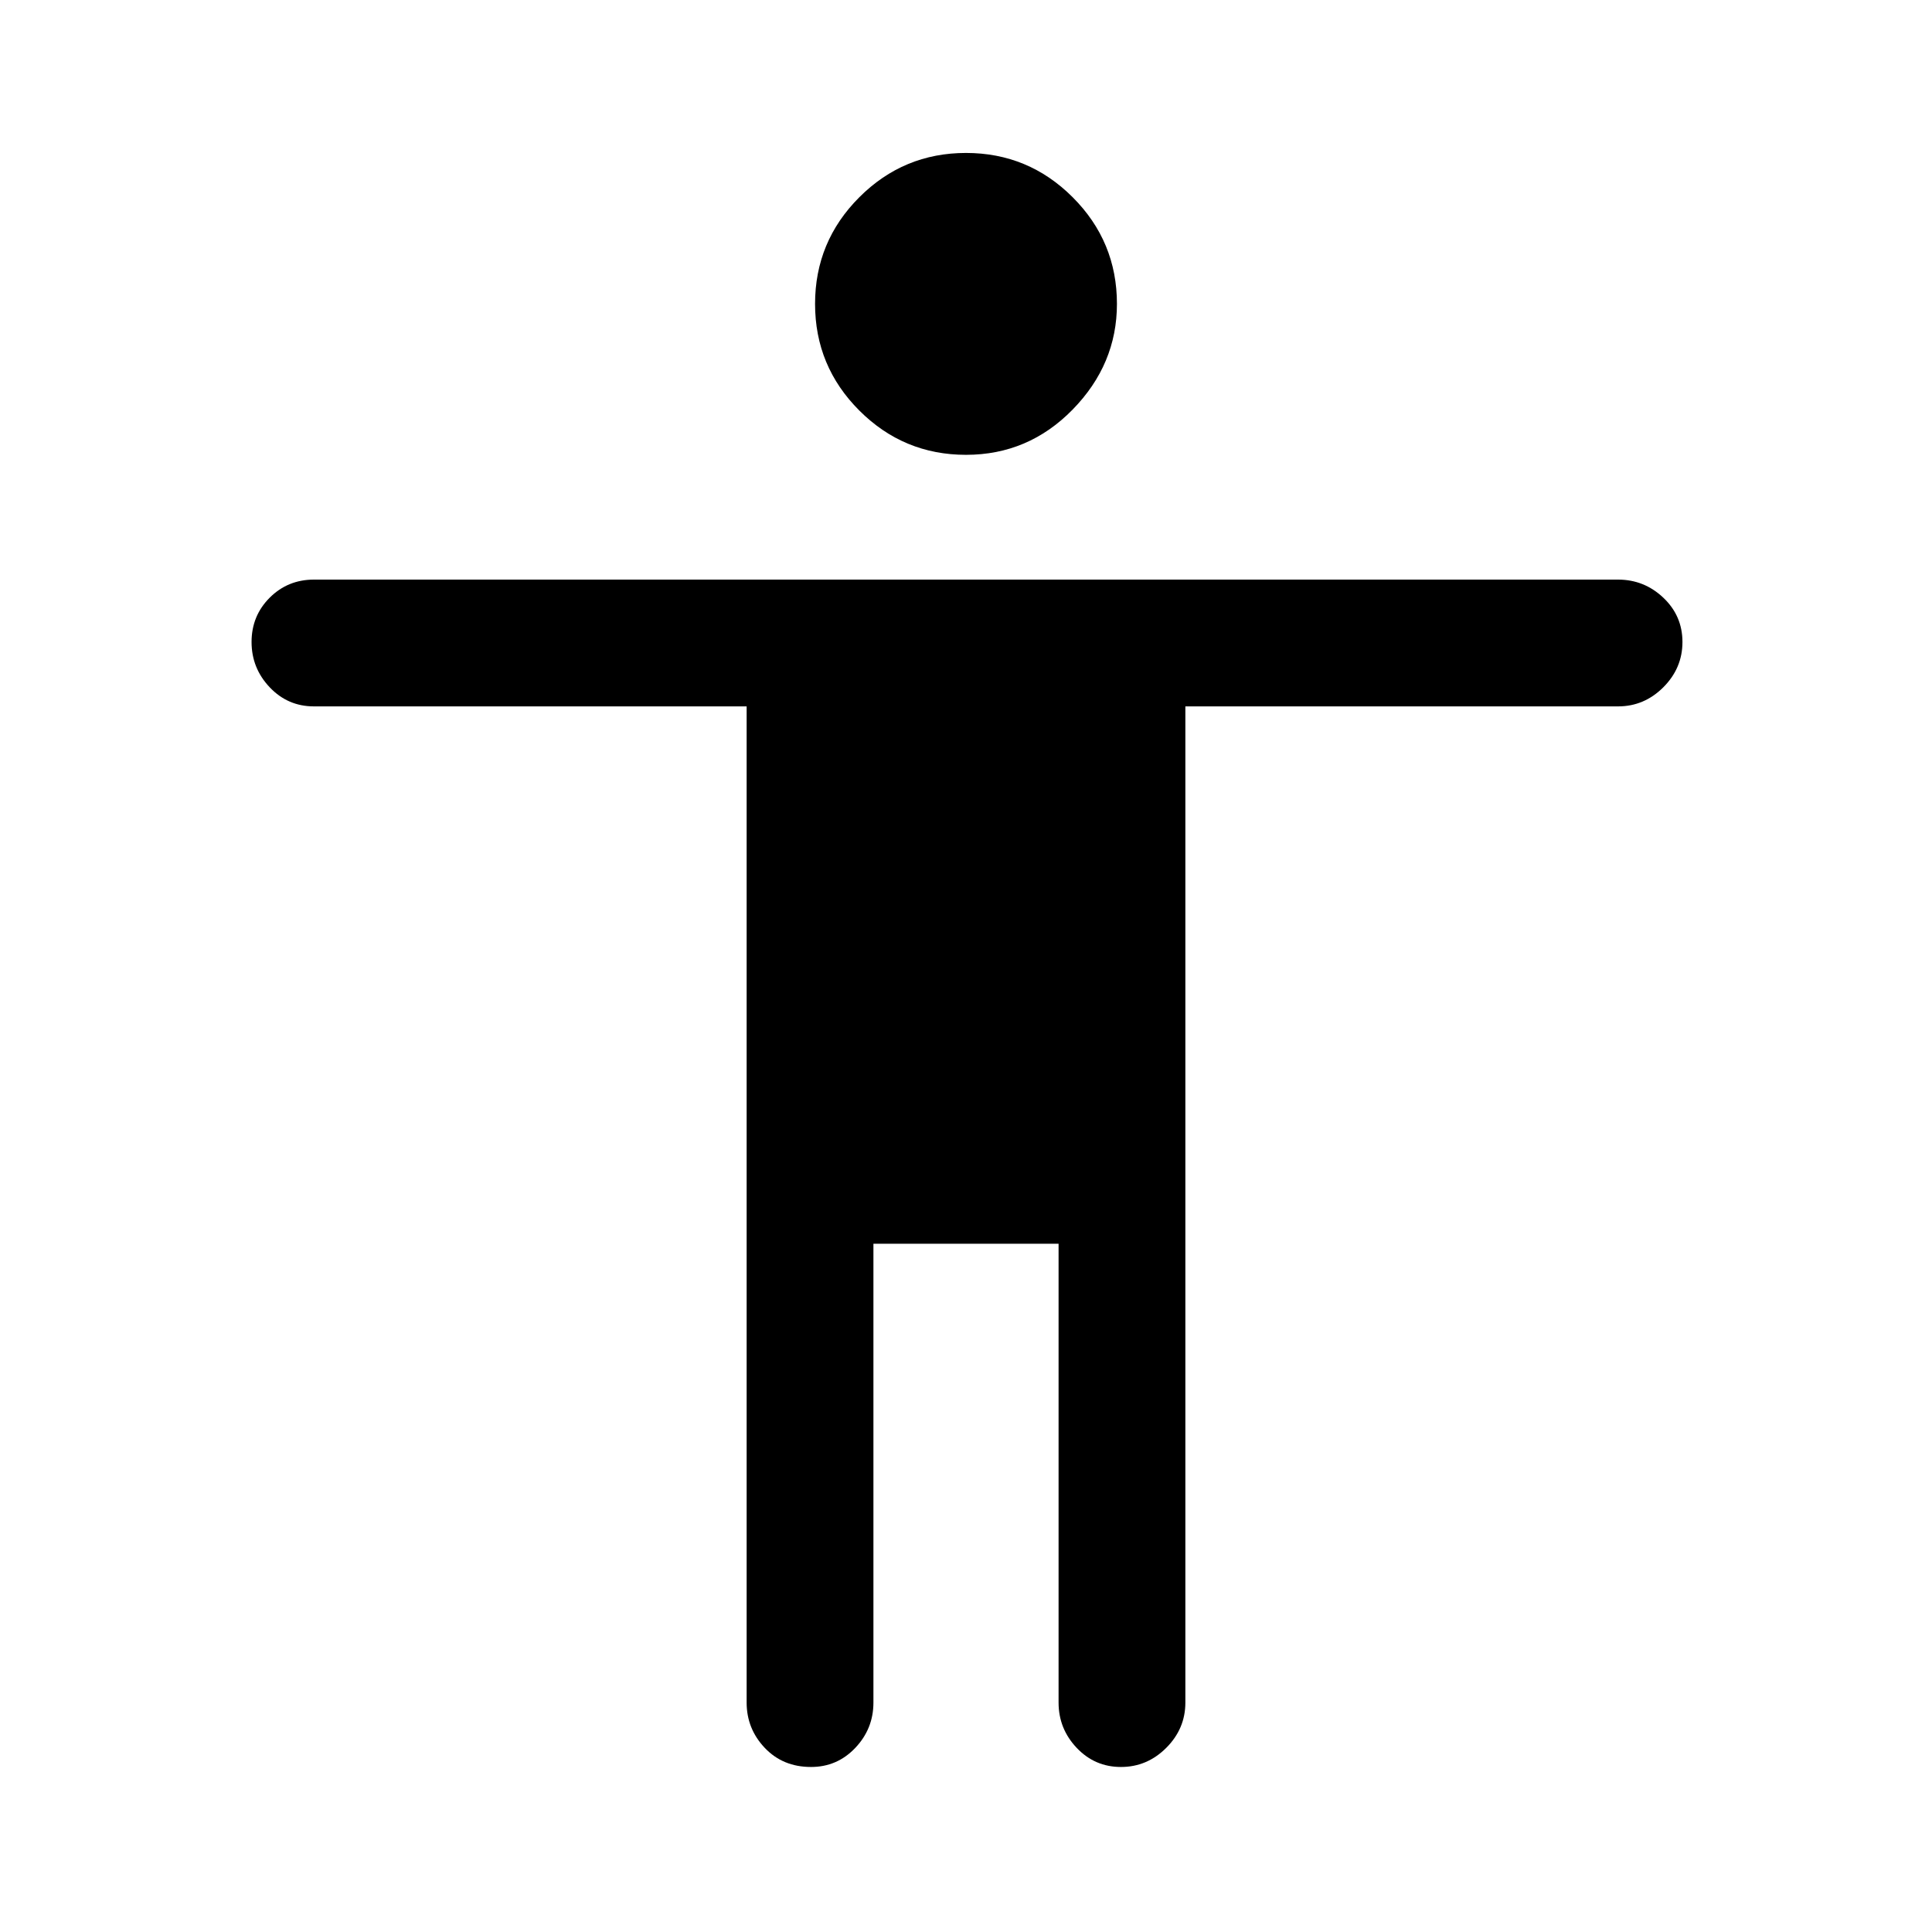 <svg xmlns="http://www.w3.org/2000/svg" height="48" width="48"><path d="M24 11.3Q22.45 11.3 21.35 10.2Q20.25 9.1 20.25 7.55Q20.25 6 21.35 4.9Q22.45 3.8 24 3.8Q25.55 3.8 26.65 4.9Q27.75 6 27.75 7.55Q27.75 9.05 26.65 10.175Q25.55 11.3 24 11.3ZM20.15 43.9Q19.45 43.9 19 43.425Q18.55 42.95 18.55 42.3V17.55H7.8Q7.15 17.55 6.7 17.075Q6.25 16.6 6.25 15.95Q6.25 15.3 6.7 14.85Q7.15 14.4 7.8 14.4H40.2Q40.85 14.4 41.325 14.85Q41.8 15.3 41.8 15.95Q41.8 16.6 41.325 17.075Q40.85 17.55 40.2 17.55H29.45V42.3Q29.45 42.95 28.975 43.425Q28.5 43.9 27.85 43.9Q27.2 43.9 26.75 43.425Q26.3 42.95 26.3 42.3V30.9H21.7V42.3Q21.7 42.95 21.25 43.425Q20.8 43.9 20.15 43.9Z"/></svg>